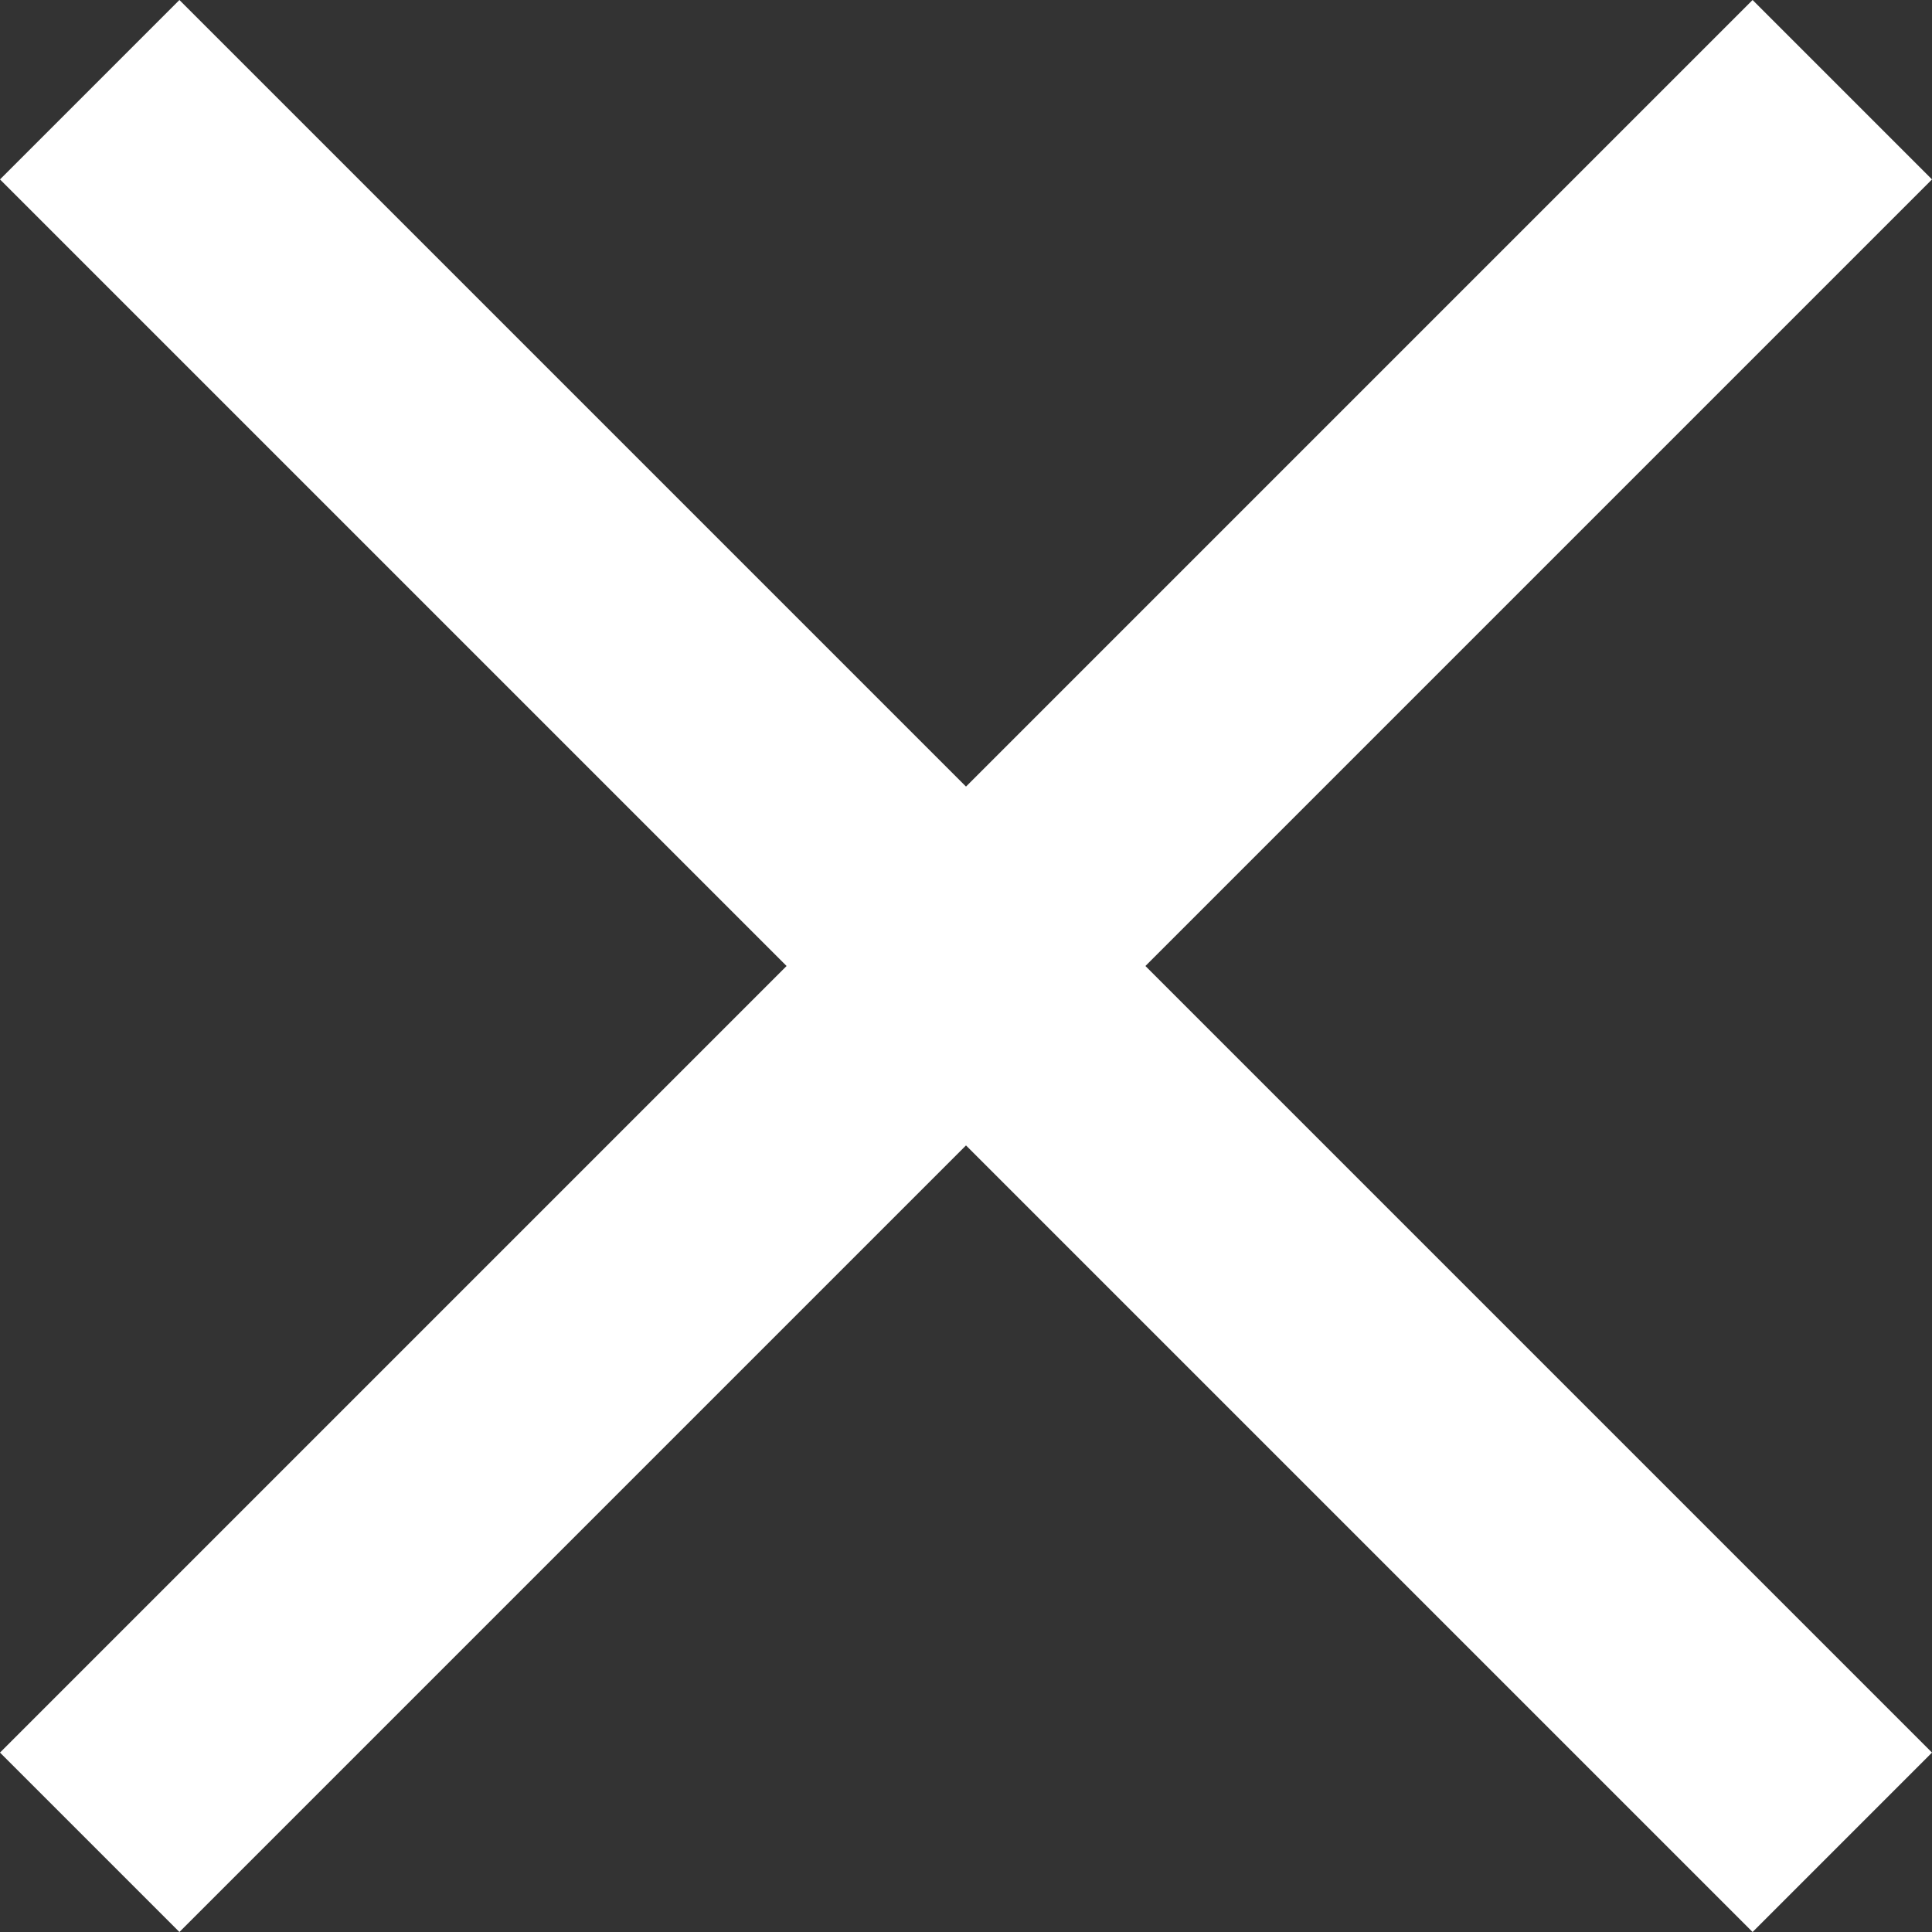<?xml version="1.0" encoding="UTF-8" standalone="no"?>
<svg width="75px" height="75px" viewBox="0 0 75 75" version="1.1" xmlns="http://www.w3.org/2000/svg" xmlns:xlink="http://www.w3.org/1999/xlink">
    <rect x="0" y="0" width="75" height="75" fill="#333333" stroke="none"/>
    <!-- Generator: Sketch 3.8.3 (29802) - http://www.bohemiancoding.com/sketch -->
    <title>Page 1</title>
    <desc>Created with Sketch.</desc>
    <defs></defs>
    <g id="Page-1" stroke="none" stroke-width="1" fill="none" fill-rule="evenodd">
        <polygon fill="#FFFFFF" points="75 6.965 68.035 0 37.5 30.535 6.965 0 0 6.965 30.535 37.5 0 68.035 6.965 75 37.5 44.465 68.035 75 75 68.035 44.465 37.5"></polygon>
    </g>
</svg>